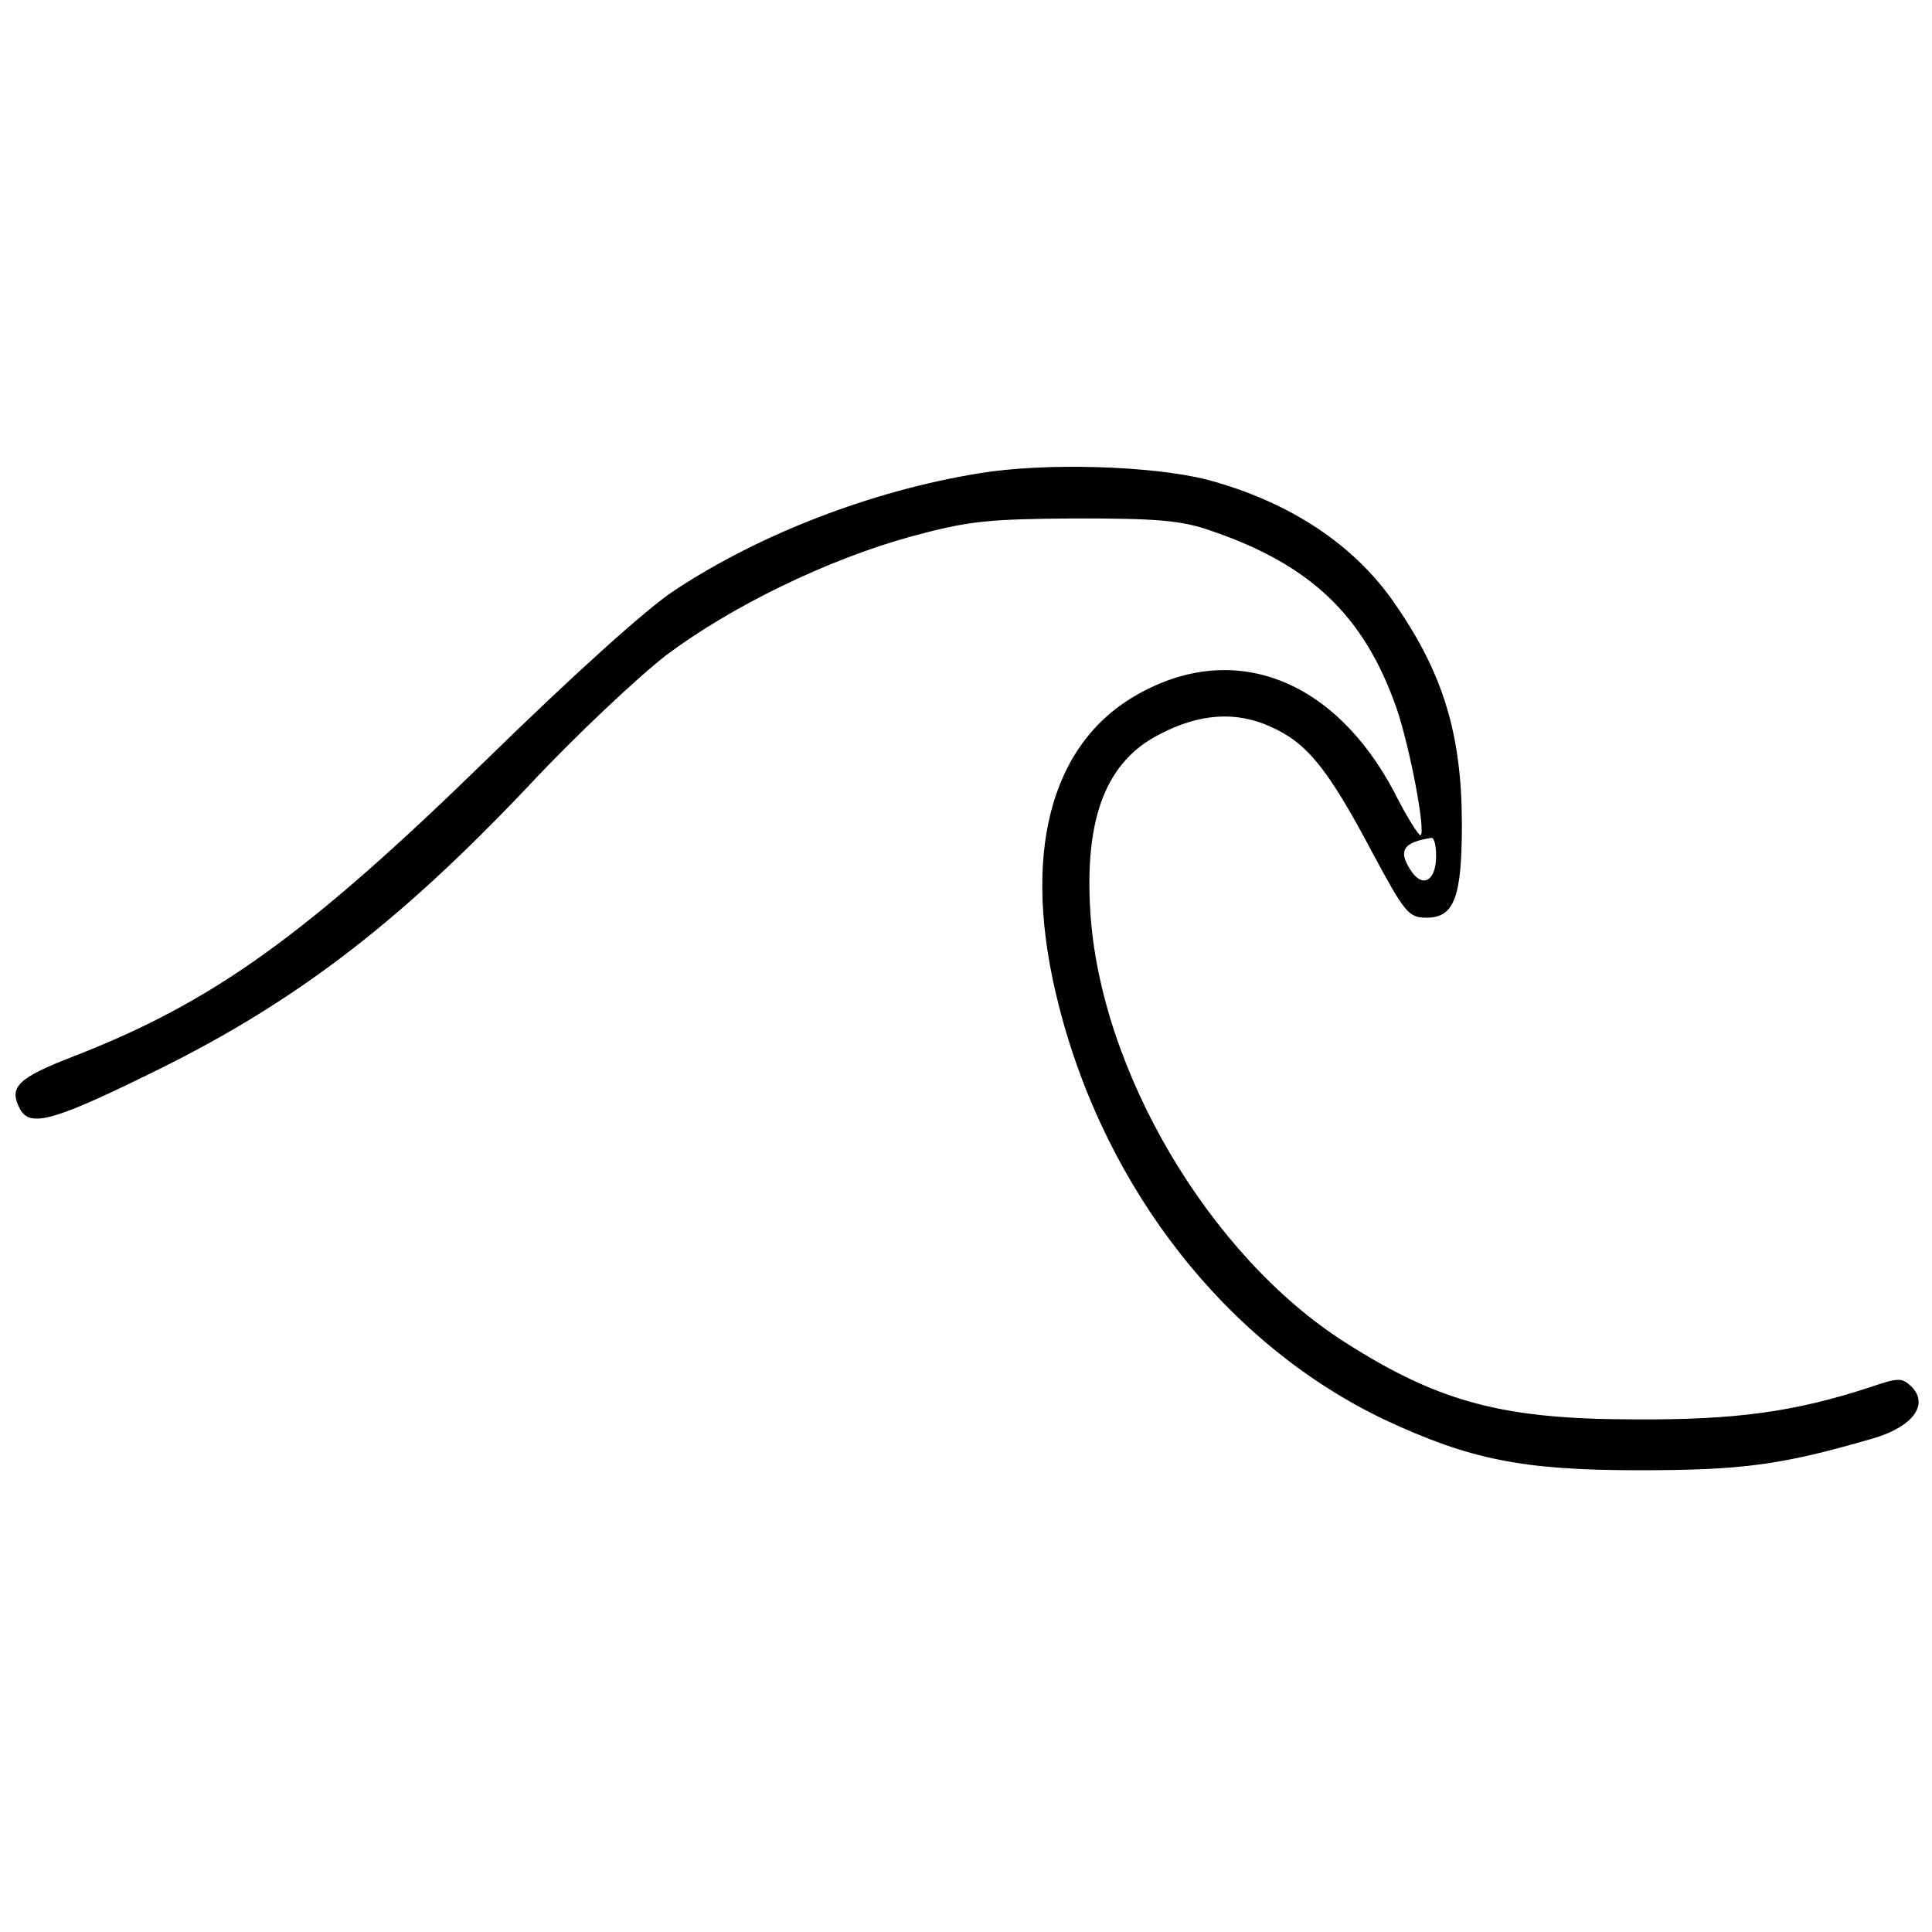 <?xml version="1.0" standalone="no"?>
<!DOCTYPE svg PUBLIC "-//W3C//DTD SVG 20010904//EN"
 "http://www.w3.org/TR/2001/REC-SVG-20010904/DTD/svg10.dtd">
<svg version="1.0" xmlns="http://www.w3.org/2000/svg"
 width="300pt" height="300pt" viewBox="0 0 300 300"
 preserveAspectRatio="xMidYMid meet">
<g transform="translate(0,300) scale(0.1,-0.1)"
fill="#000000" stroke="none">
<path d="M1520 2265 c-166 -27 -340 -94 -473 -182 -43 -28 -160 -134 -292
-263 -279 -272 -424 -376 -640 -460 -88 -34 -102 -48 -84 -82 15 -28 49 -20
194 51 226 109 390 233 597 452 73 78 169 168 213 202 100 75 249 148 380 184
89 24 117 27 255 28 126 0 165 -3 210 -19 156 -53 239 -133 289 -277 20 -59
45 -189 37 -196 -2 -2 -21 27 -41 67 -93 176 -249 236 -398 152 -138 -77 -182
-252 -123 -483 73 -288 263 -528 507 -644 131 -61 212 -78 394 -78 160 0 221
8 362 49 63 18 89 53 61 81 -15 14 -20 14 -64 -1 -116 -38 -208 -51 -364 -50
-205 0 -305 26 -452 120 -210 134 -380 422 -395 669 -9 146 25 233 108 275 61
32 118 36 171 12 57 -25 89 -64 158 -194 51 -95 57 -103 85 -103 43 0 55 31
55 145 0 139 -29 234 -103 341 -63 93 -165 160 -292 194 -86 22 -253 27 -355
10z m710 -594 c0 -37 -19 -50 -37 -26 -23 33 -16 47 30 54 4 0 7 -12 7 -28z"/>
</g>
</svg>
